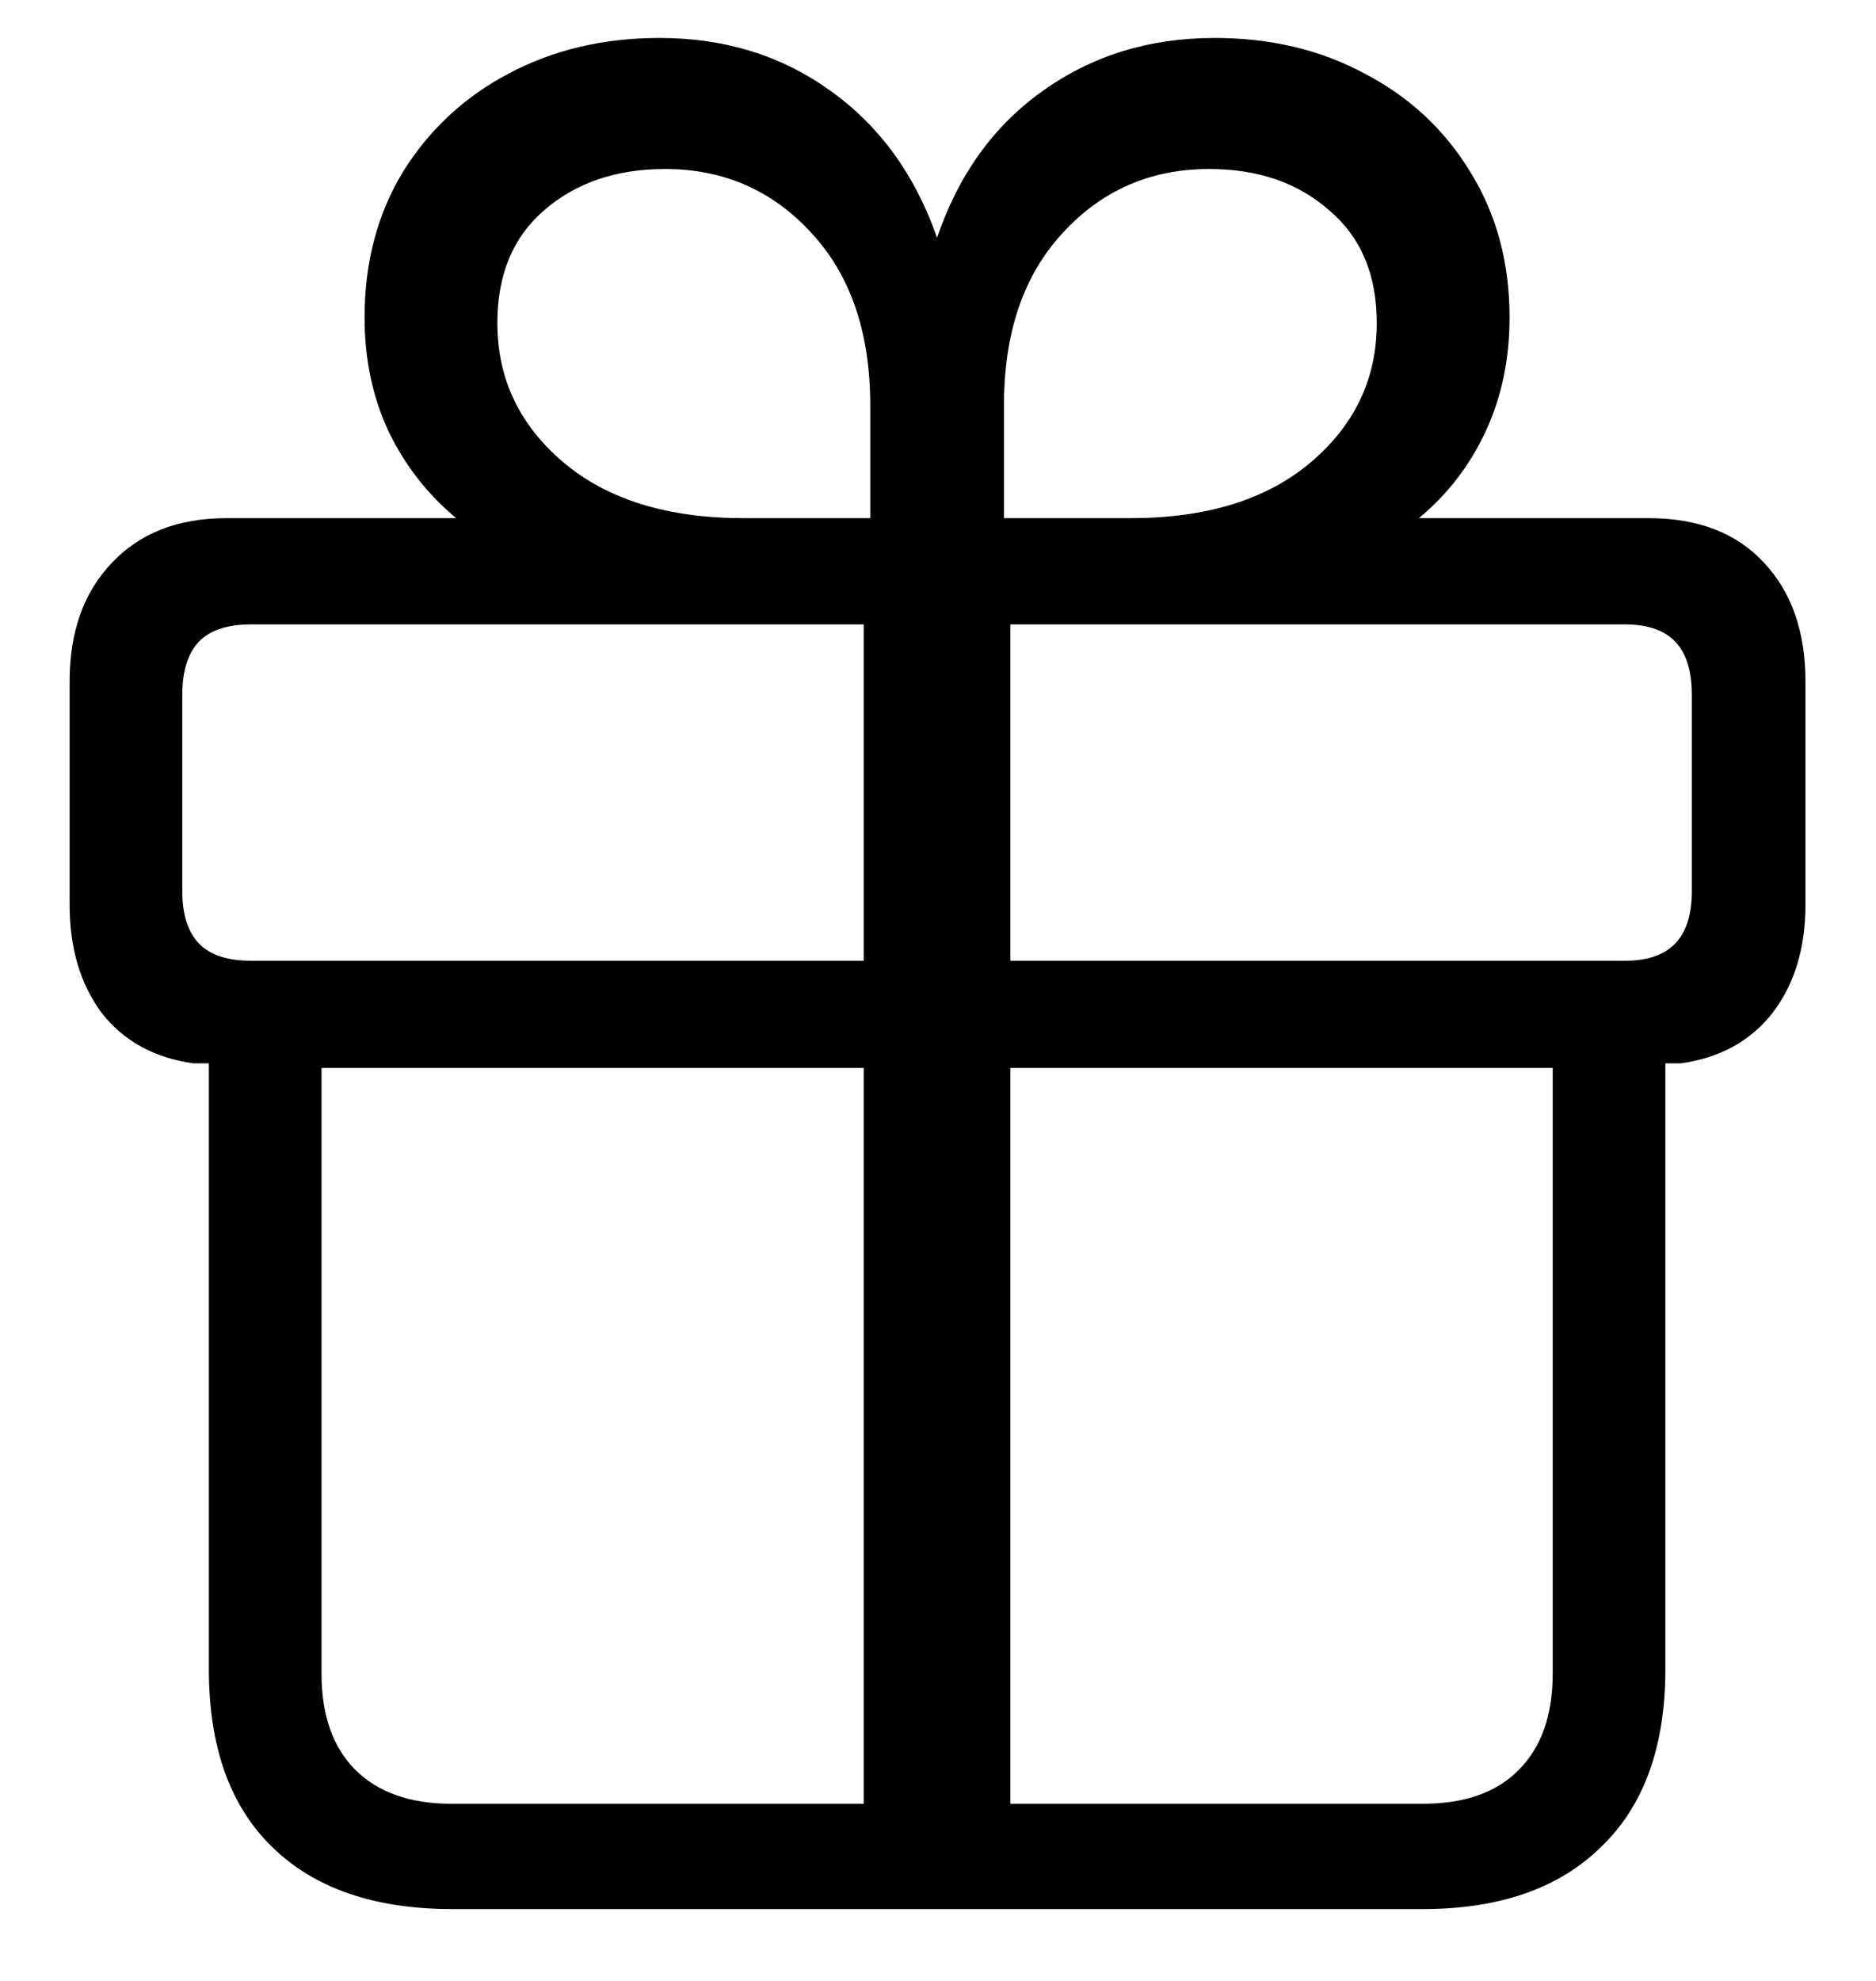 <svg width="18" height="19" viewBox="0 0 18 19" fill="none" xmlns="http://www.w3.org/2000/svg">
<path d="M4.342 18.311C3.592 18.311 3.015 18.112 2.61 17.714C2.206 17.321 2.004 16.753 2.004 16.009V10.199H1.854C1.479 10.146 1.187 9.985 0.976 9.716C0.771 9.44 0.668 9.095 0.668 8.679V6.534C0.668 6.06 0.803 5.682 1.072 5.4C1.342 5.113 1.708 4.97 2.171 4.97H4.377C4.102 4.741 3.885 4.463 3.727 4.135C3.574 3.807 3.498 3.443 3.498 3.045C3.498 2.518 3.621 2.052 3.867 1.647C4.119 1.243 4.456 0.93 4.878 0.707C5.306 0.479 5.789 0.364 6.328 0.364C6.955 0.364 7.503 0.534 7.972 0.874C8.44 1.208 8.78 1.677 8.991 2.28C9.196 1.677 9.533 1.208 10.002 0.874C10.477 0.534 11.027 0.364 11.654 0.364C12.193 0.364 12.674 0.479 13.096 0.707C13.523 0.93 13.86 1.243 14.106 1.647C14.358 2.052 14.484 2.518 14.484 3.045C14.484 3.443 14.408 3.807 14.256 4.135C14.104 4.463 13.89 4.741 13.614 4.97H15.82C16.295 4.97 16.664 5.113 16.928 5.4C17.191 5.682 17.323 6.06 17.323 6.534V8.679C17.323 9.095 17.218 9.44 17.007 9.716C16.796 9.985 16.503 10.146 16.128 10.199H15.979V16.009C15.979 16.753 15.773 17.321 15.363 17.714C14.959 18.112 14.388 18.311 13.649 18.311H4.342ZM8.288 17.301V10.243H3.085V16.053C3.085 16.451 3.193 16.759 3.41 16.976C3.627 17.192 3.935 17.301 4.333 17.301H8.288ZM9.694 17.301H13.649C14.054 17.301 14.361 17.192 14.572 16.976C14.789 16.759 14.898 16.451 14.898 16.053V10.243H9.694V17.301ZM8.288 9.215V5.989H2.408C2.18 5.989 2.013 6.045 1.907 6.156C1.802 6.268 1.749 6.438 1.749 6.666V8.547C1.749 8.77 1.802 8.937 1.907 9.048C2.013 9.159 2.18 9.215 2.408 9.215H8.288ZM9.694 9.215H15.592C15.809 9.215 15.97 9.159 16.075 9.048C16.181 8.937 16.233 8.77 16.233 8.547V6.666C16.233 6.438 16.181 6.268 16.075 6.156C15.97 6.045 15.809 5.989 15.592 5.989H9.694V9.215ZM8.35 4.97V3.889C8.35 3.191 8.162 2.641 7.787 2.236C7.412 1.826 6.943 1.621 6.381 1.621C5.912 1.621 5.525 1.753 5.221 2.017C4.922 2.274 4.772 2.635 4.772 3.098C4.772 3.631 4.983 4.076 5.405 4.434C5.827 4.791 6.404 4.97 7.137 4.97H8.35ZM9.633 4.97H10.846C11.578 4.97 12.155 4.791 12.577 4.434C12.999 4.076 13.21 3.631 13.21 3.098C13.21 2.635 13.058 2.274 12.753 2.017C12.454 1.753 12.07 1.621 11.602 1.621C11.039 1.621 10.57 1.826 10.195 2.236C9.82 2.641 9.633 3.191 9.633 3.889V4.97Z" fill="black"/>
</svg>
